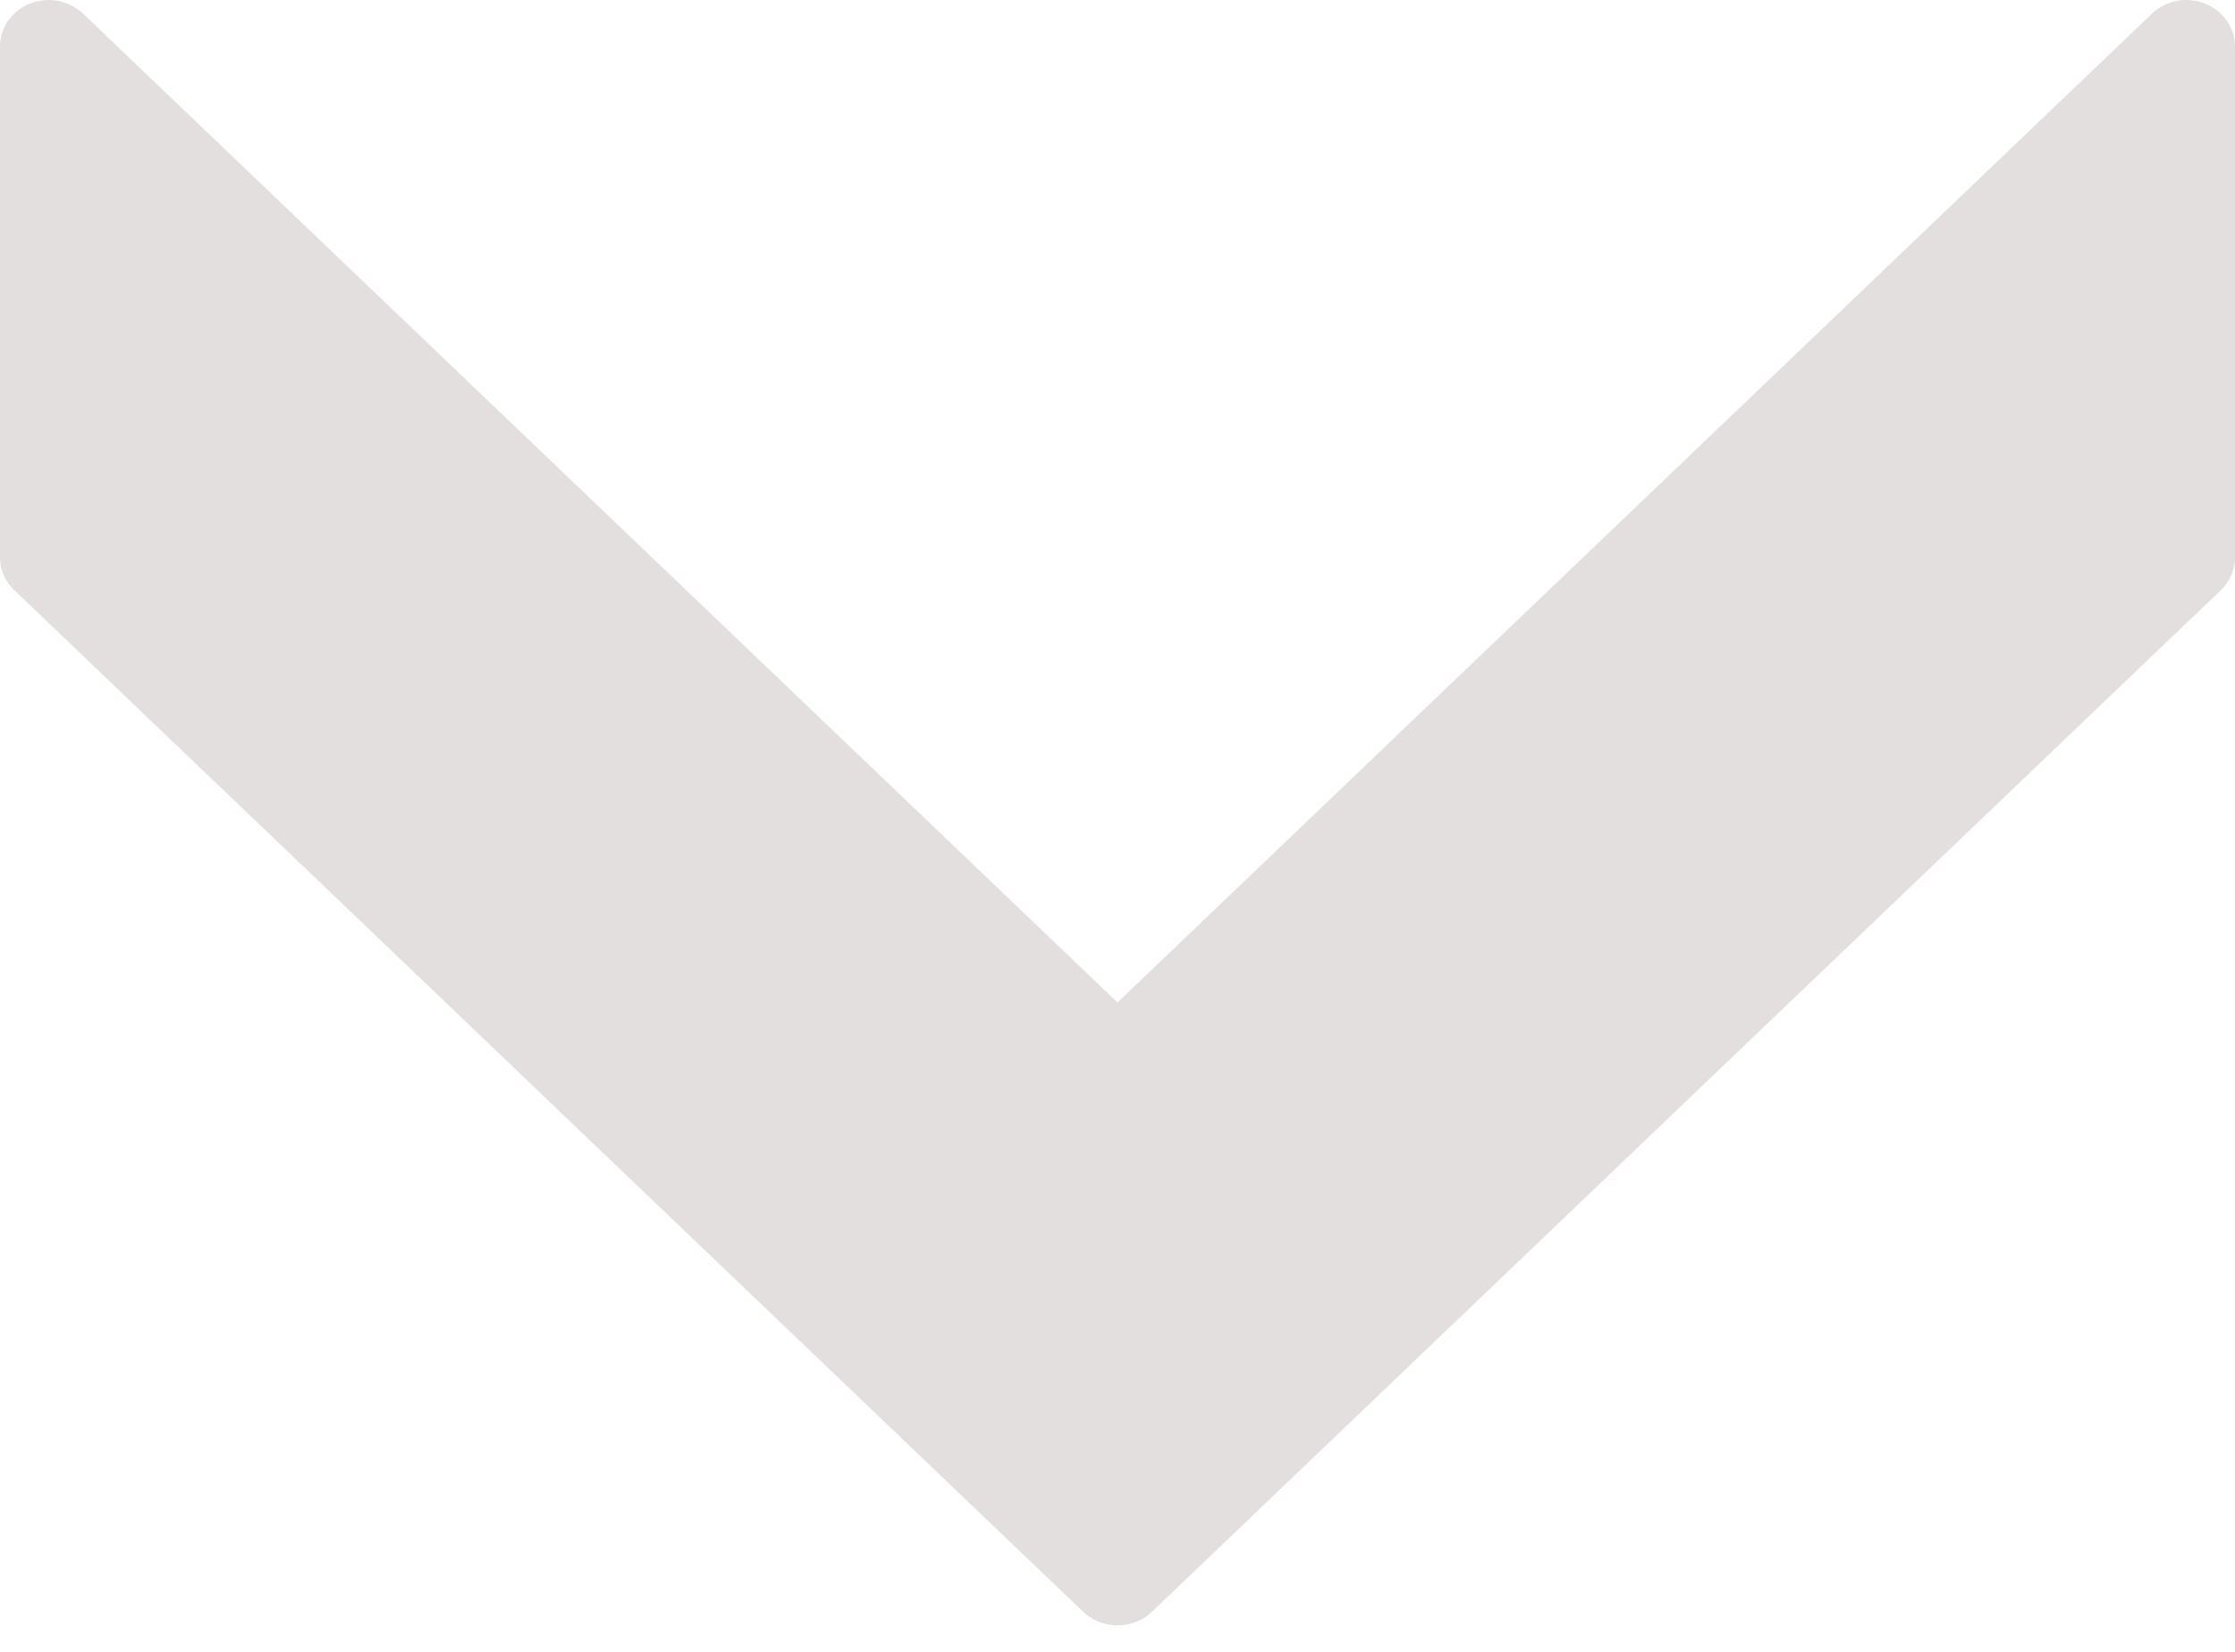 <svg width="23" height="17" viewBox="0 0 23 17" fill="none" xmlns="http://www.w3.org/2000/svg">
<path d="M11.146 16.587L0.146 6.073C0.053 5.984 -2.56253e-07 5.862 -2.50695e-07 5.735L-2.09088e-08 0.478C-1.24699e-08 0.285 0.122 0.11 0.309 0.037C0.496 -0.037 0.71 0.004 0.854 0.14L11.5 10.317L22.146 0.14C22.289 0.003 22.504 -0.038 22.691 0.037C22.878 0.111 23 0.285 23 0.478L23 5.735C23 5.862 22.947 5.984 22.854 6.074L11.854 16.588C11.658 16.774 11.342 16.774 11.146 16.587Z" fill="#E2DFDE"/>
</svg>
